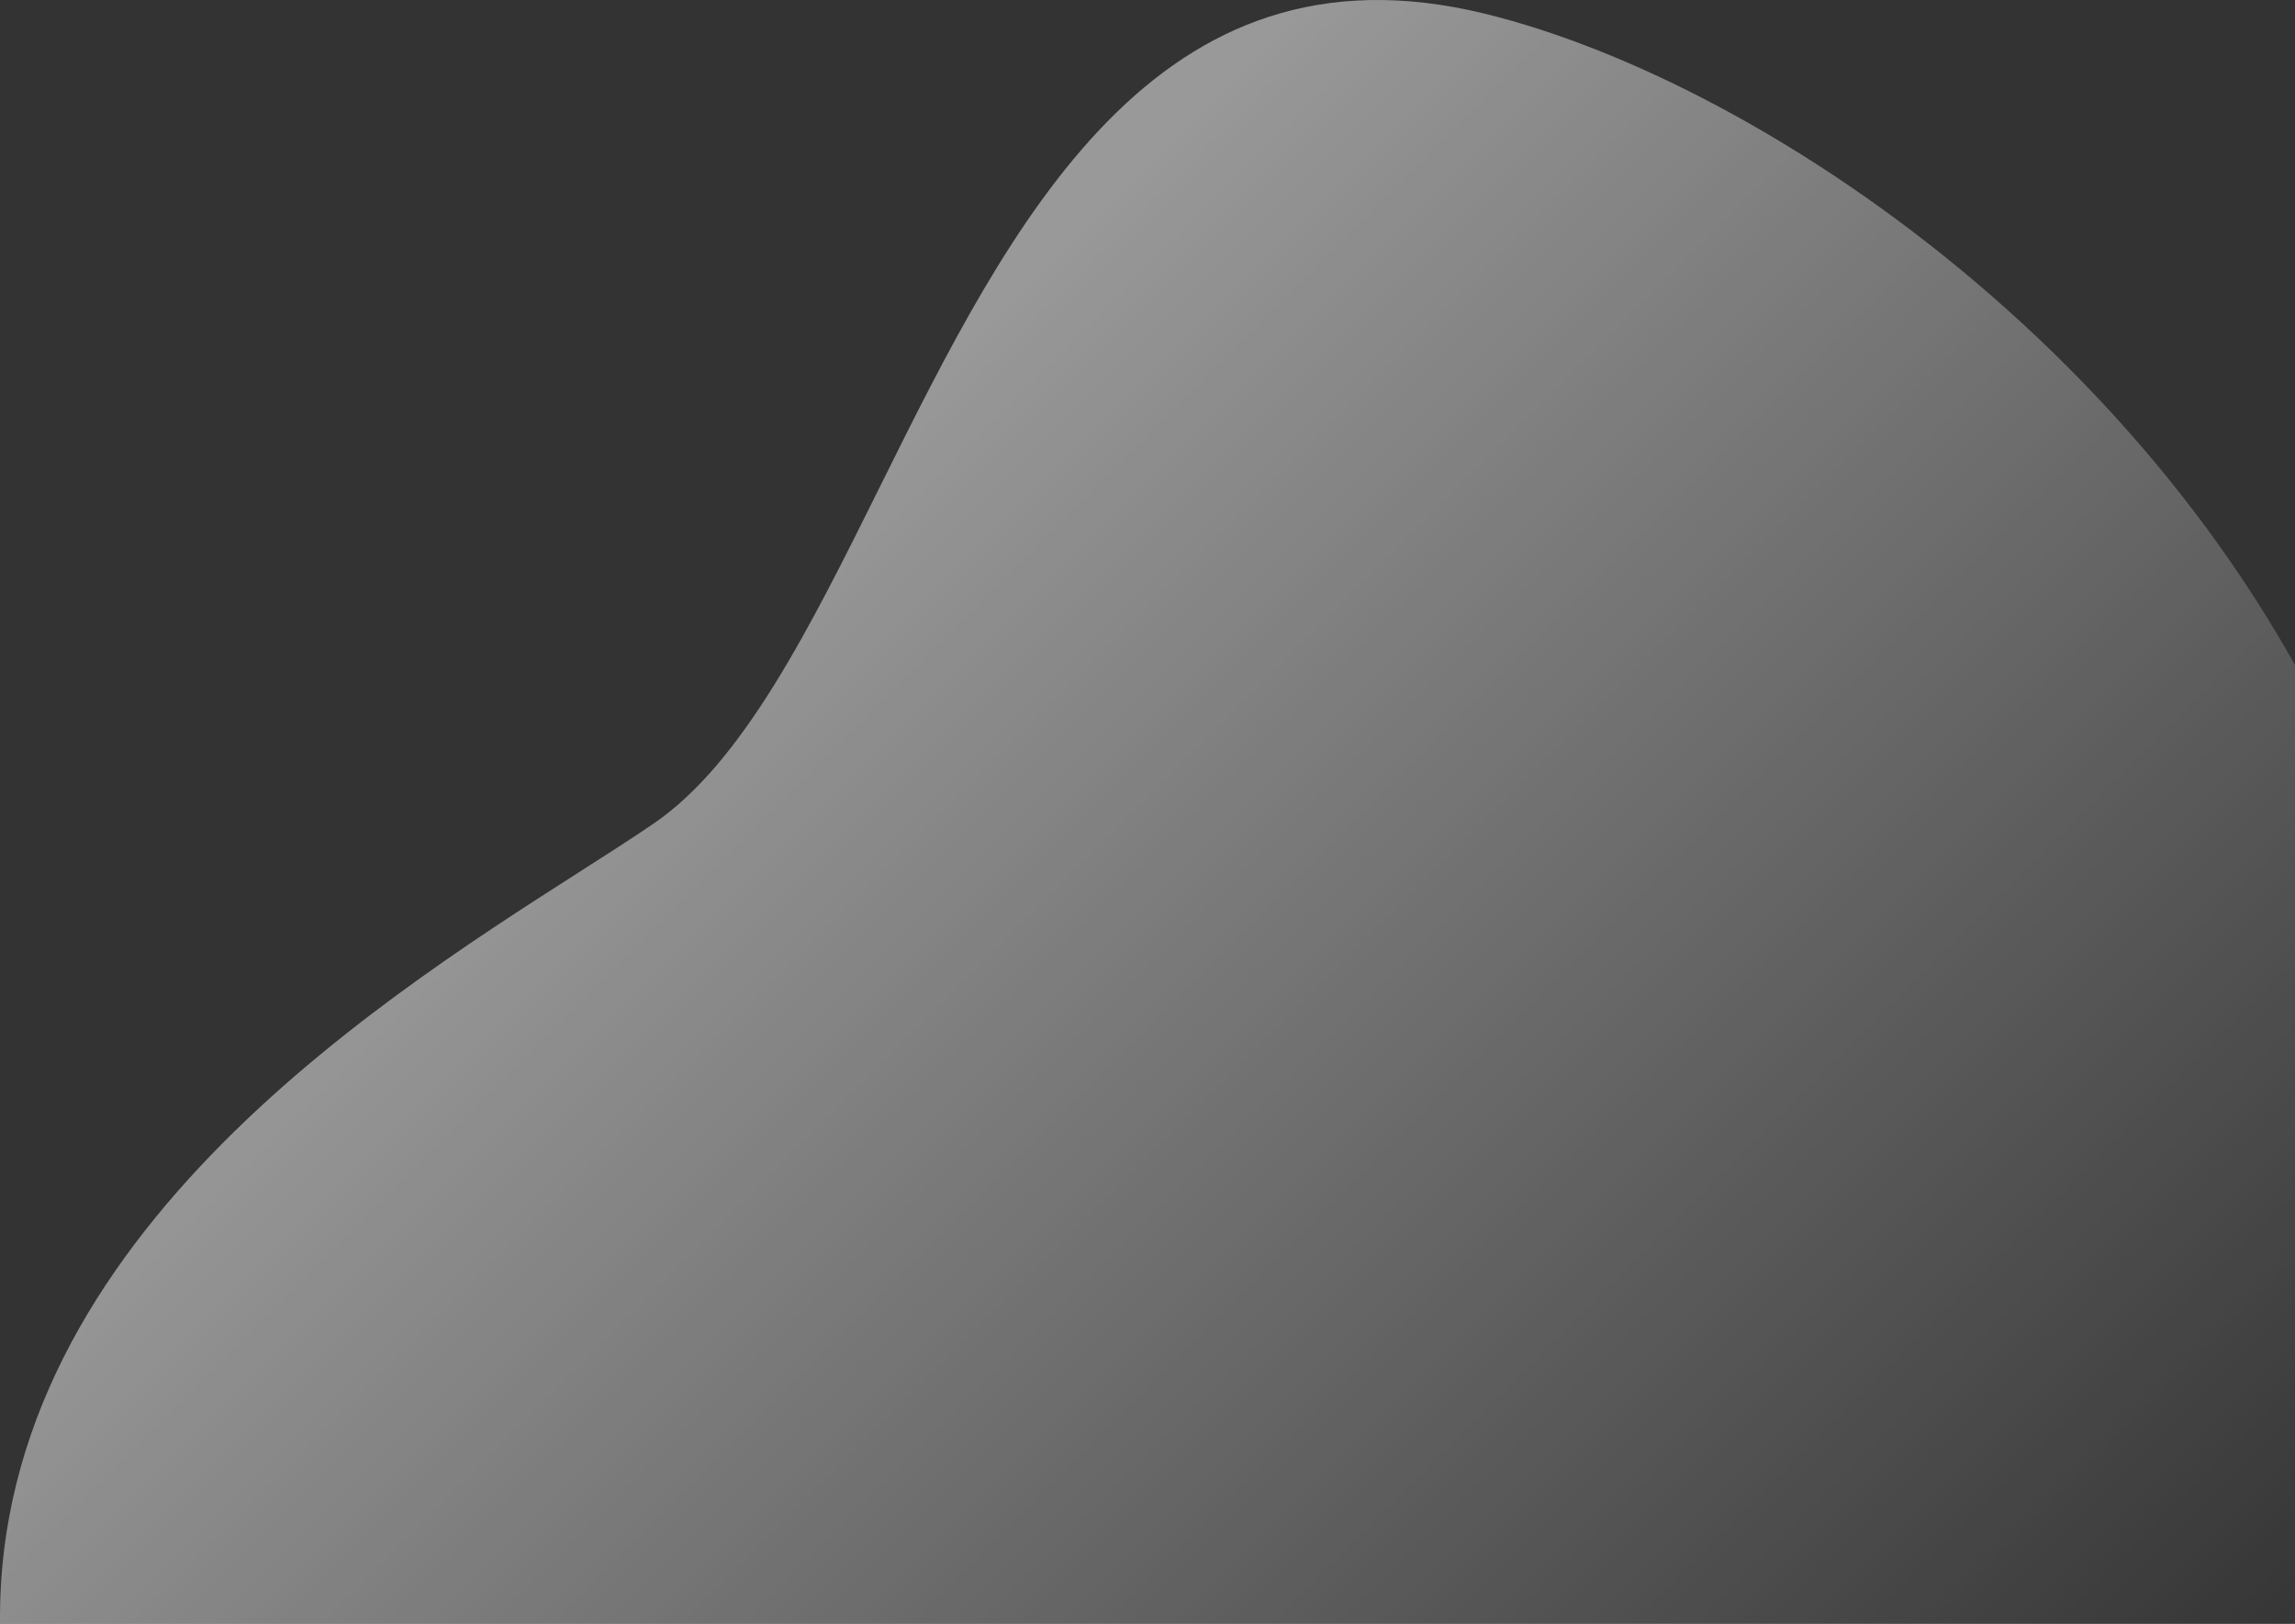 <svg width="848" height="600" viewBox="0 0 848 600" fill="none" xmlns="http://www.w3.org/2000/svg">
<rect x="0" y="0" width="848" height="600" fill="#333333" stroke="none"/>
<path opacity="0.5" fill-rule="evenodd" clip-rule="evenodd" d="M867.393 613.448H0.586C-10.388 465.646 135.329 372.51 214.498 321.91C224.782 315.336 233.943 309.481 241.492 304.317C274.581 281.68 299.117 232.248 325.212 179.676C373.287 82.82 426.654 -24.698 548.544 5.039C655.706 31.25 816.764 142.78 877.317 309.629V586.745C874.313 595.577 871.008 604.478 867.393 613.448Z" fill="url(#paint0_linear)"/>
<defs>
<linearGradient id="paint0_linear" x1="368.817" y1="106.948" x2="867.317" y2="605.448" gradientUnits="userSpaceOnUse">
<stop stop-color="white"/>
<stop offset="1" stop-color="white" stop-opacity="0"/>
</linearGradient>
</defs>
</svg>
